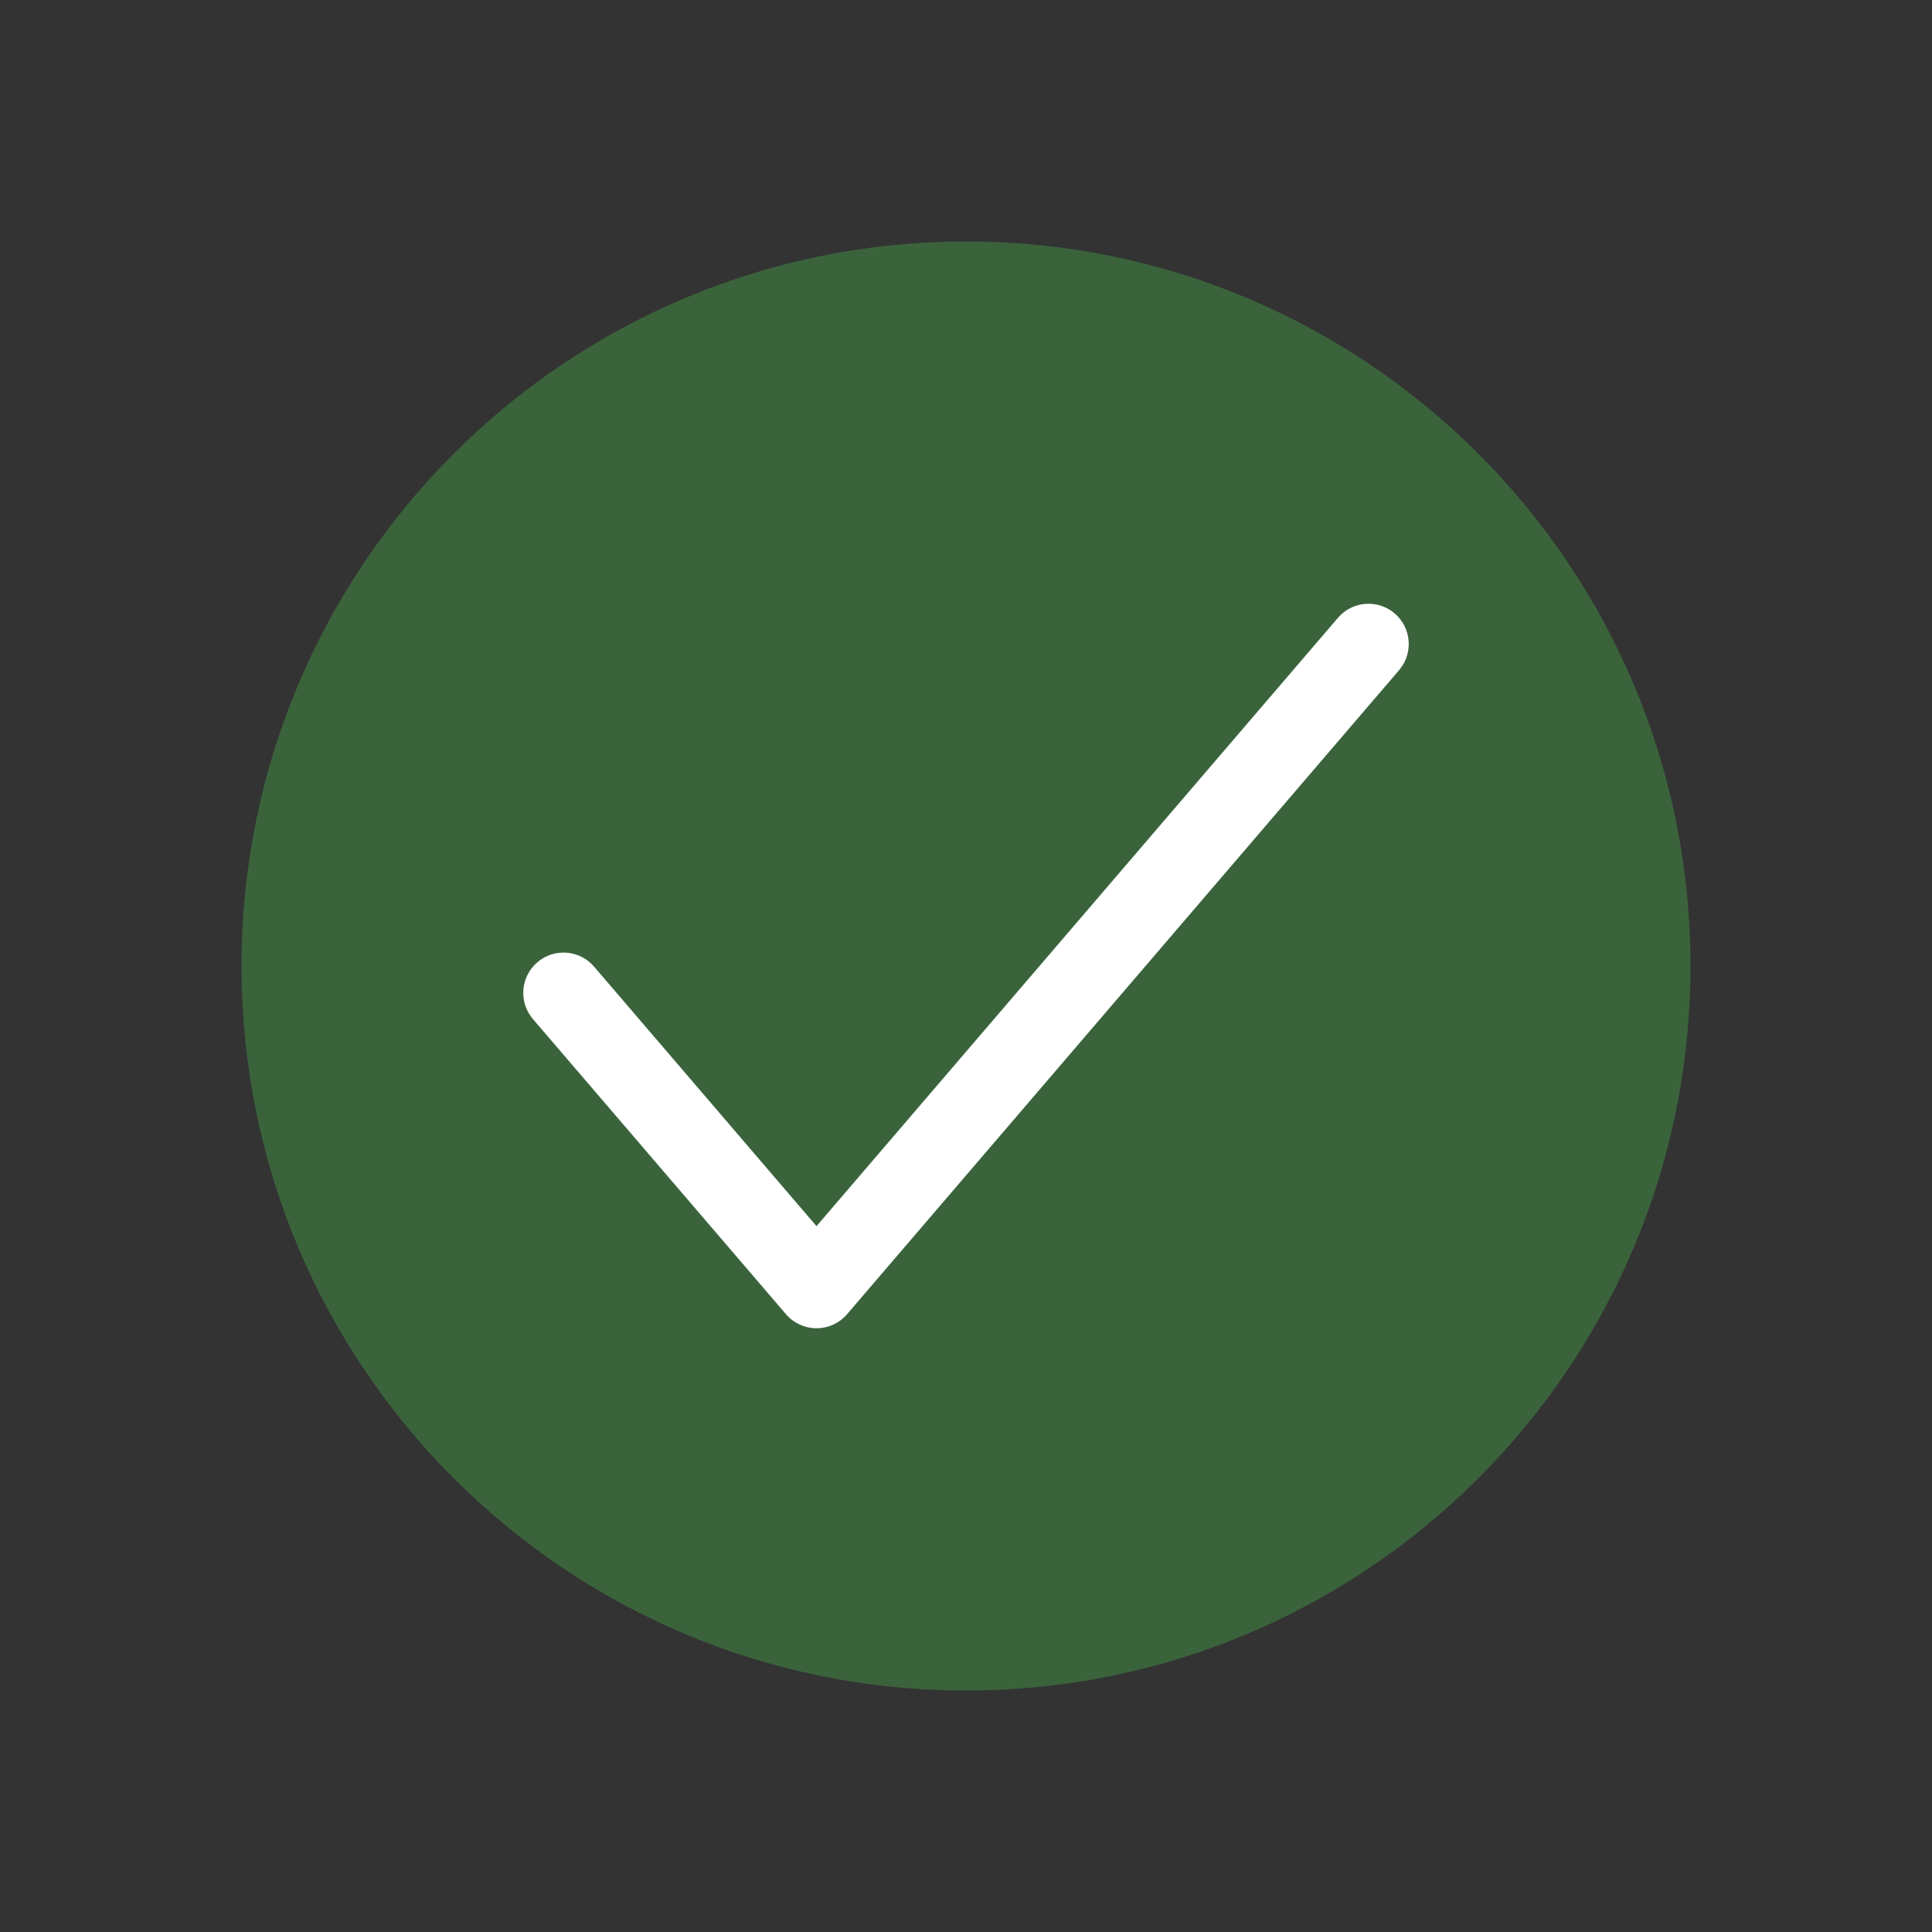 <svg width="24" height="24" viewBox="0 0 24 24" fill="none" xmlns="http://www.w3.org/2000/svg">
    <rect x="0" y="0" width="24" height="24" fill="#333333" stroke="none"/>
    <path d="M21 12C21 16.971 16.971 21 12 21C7.029 21 3 16.971 3 12C3 7.029 7.029 3 12 3C16.971 3 21 7.029 21 12Z" fill="#3A633B"/>
    <path d="M7.38 12.008C7.2 11.798 6.884 11.774 6.675 11.954C6.465 12.134 6.441 12.449 6.62 12.659L7.38 12.008ZM10.143 16L9.763 16.325C9.858 16.436 9.997 16.5 10.143 16.5C10.289 16.5 10.428 16.436 10.523 16.325L10.143 16ZM17.38 8.325C17.559 8.116 17.535 7.8 17.325 7.62C17.116 7.441 16.8 7.465 16.62 7.675L17.38 8.325ZM6.62 12.659L9.763 16.325L10.523 15.675L7.38 12.008L6.62 12.659ZM10.523 16.325L17.38 8.325L16.62 7.675L9.763 15.675L10.523 16.325Z" fill="white"/>
</svg>

